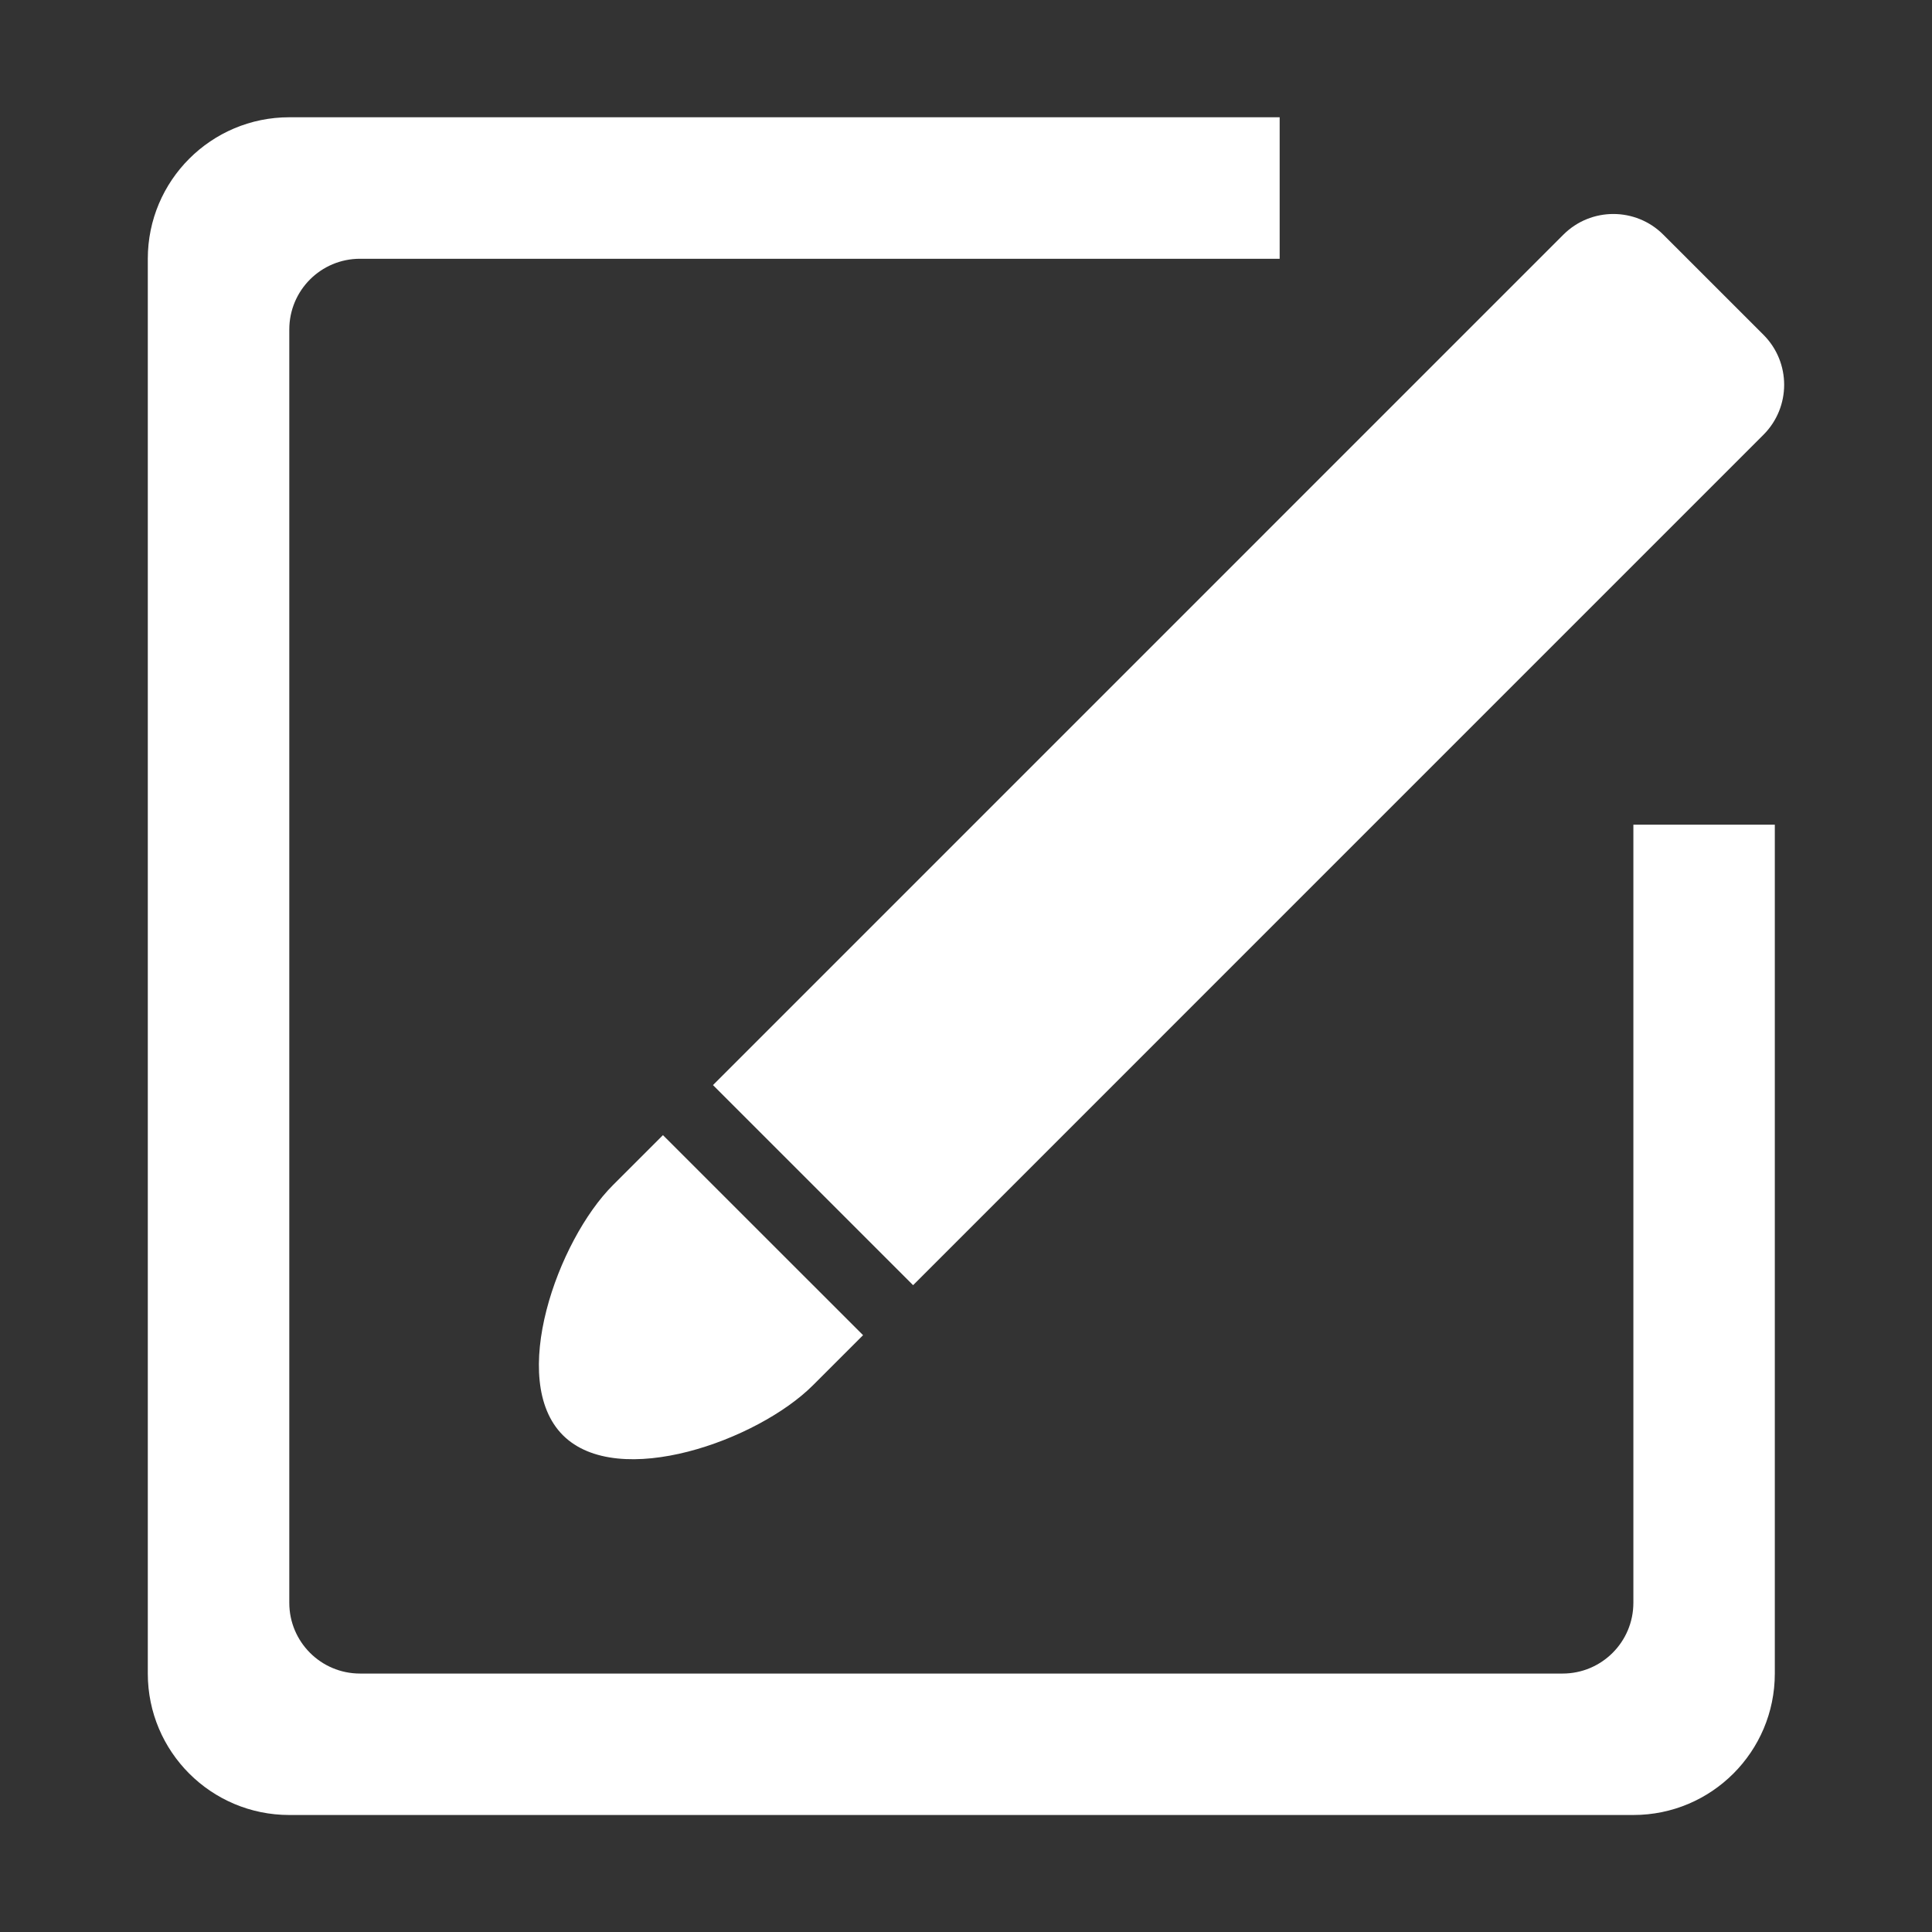 <?xml version="1.0" standalone="no"?><!DOCTYPE svg PUBLIC "-//W3C//DTD SVG 1.1//EN" "http://www.w3.org/Graphics/SVG/1.1/DTD/svg11.dtd"><svg t="1570851273647" class="icon" viewBox="0 0 1024 1024" version="1.1" xmlns="http://www.w3.org/2000/svg" p-id="2883" width="27" height="27" xmlns:xlink="http://www.w3.org/1999/xlink"><rect x="0" y="0" width="1024" height="1024" fill="#333333" stroke="none"/><defs><style type="text/css"></style></defs><path d="M483.959 681.171l450.684-450.712c14.663-14.653 14.663-38.39 0-53.043l-53.026-53.01c-14.636-14.648-38.39-14.648-53.026 0L377.895 575.118l106.064 106.053z m-159.095-53.026c-29.285 29.272-55.8 103.28-26.511 132.552 29.3 29.272 103.291 2.774 132.552-26.5l26.538-26.527-106.064-106.026-26.515 26.5z m540.854 221.388c0 20.678-16.778 37.484-37.511 37.484H190.818c-20.717 0-37.484-16.806-37.484-37.484v-674.89c0-20.733 16.768-37.495 37.484-37.495h487.428V62.153H153.335c-41.422 0-74.995 33.585-74.995 74.995v749.869c0 41.41 33.568 74.968 74.995 74.968h712.386c41.41 0 74.968-33.557 74.968-74.968V437.101h-74.968v412.432z" fill="#ffffff" p-id="2884"></path></svg>